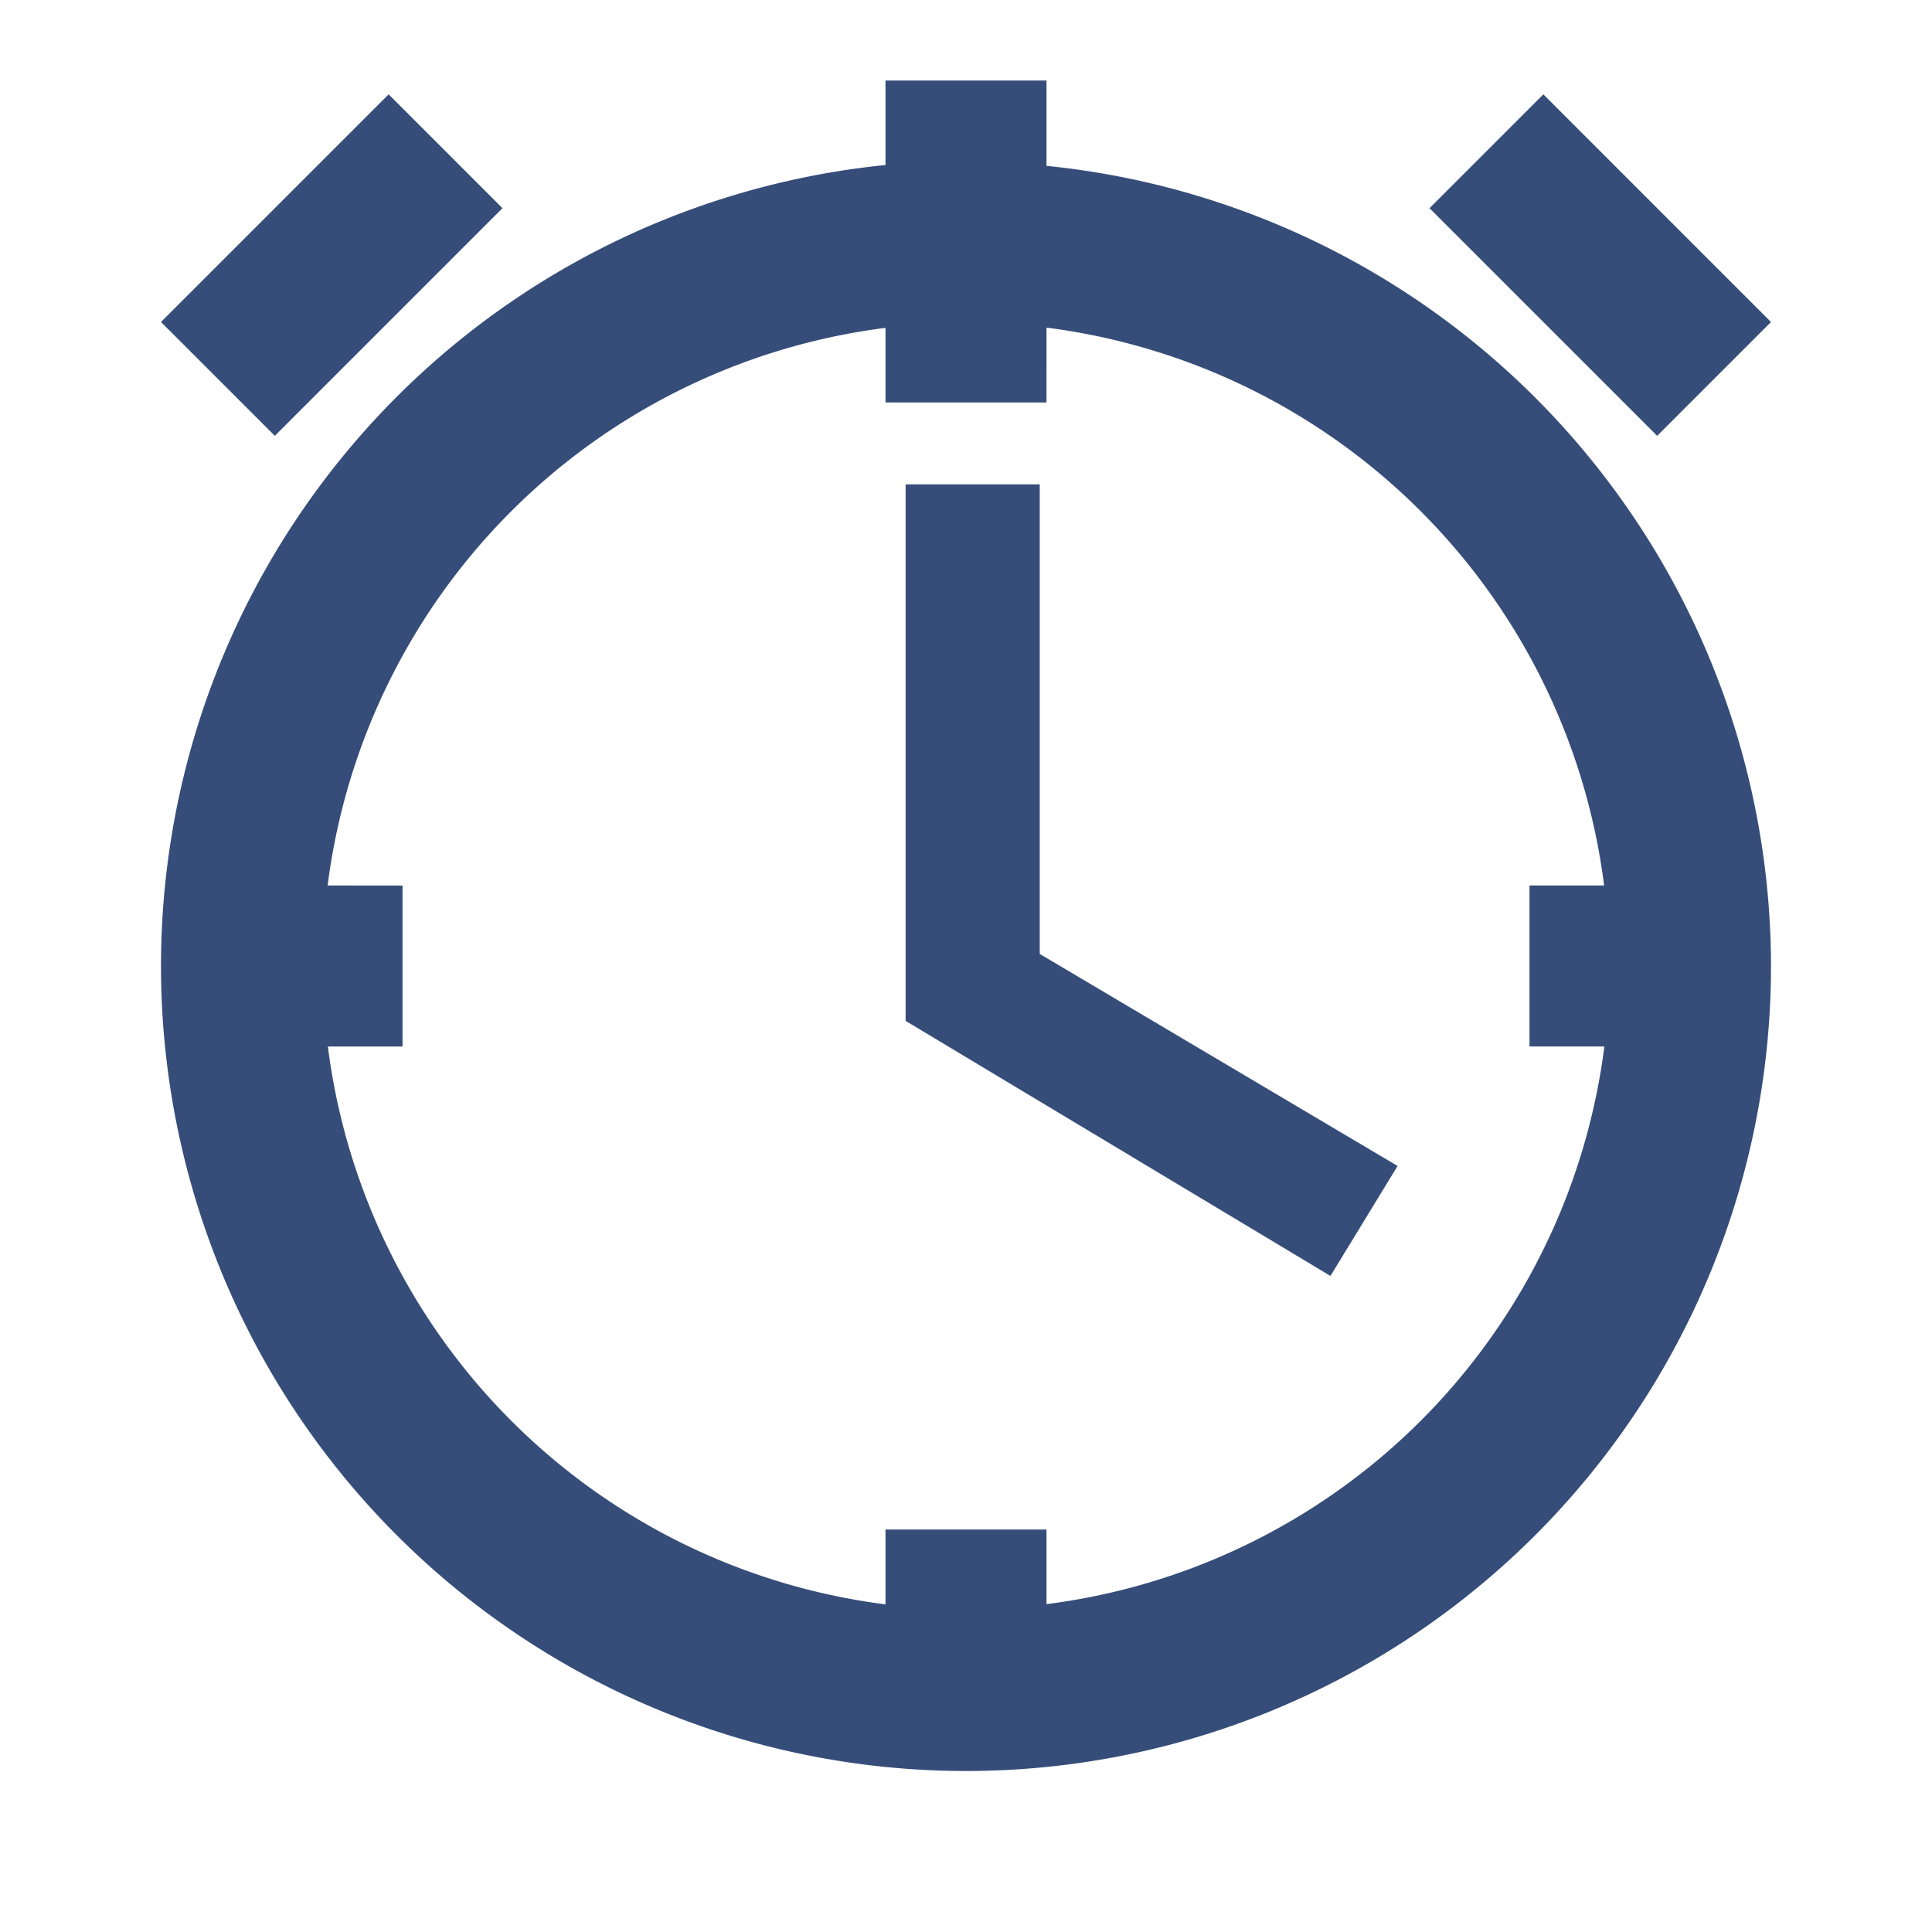 <svg xmlns="http://www.w3.org/2000/svg" width="48" height="48">
    <path d="M22 2v2.1A20 20 0 0 0 4 24a20 20 0 0 0 20 20 20 20 0 0 0 20-20A20 20 0 0 0 26 4.121V2h-4zm-12.344.344L4 8l2.828 2.828 5.656-5.656-2.828-2.828zm28.688 0l-2.828 2.828 5.656 5.656L44 8l-5.656-5.656zM26 8.14A16 16 0 0 1 39.854 22H38v4h1.86A16 16 0 0 1 26 39.854V38h-4v1.86A16 16 0 0 1 8.146 26H10v-4H8.14A16 16 0 0 1 22 8.146V10h4V8.14zm-3.5 3.892v13.332L33.055 31.7l1.668-2.732-8.891-5.268V12.033H22.5z" fill="#364d7a"/>
</svg>
